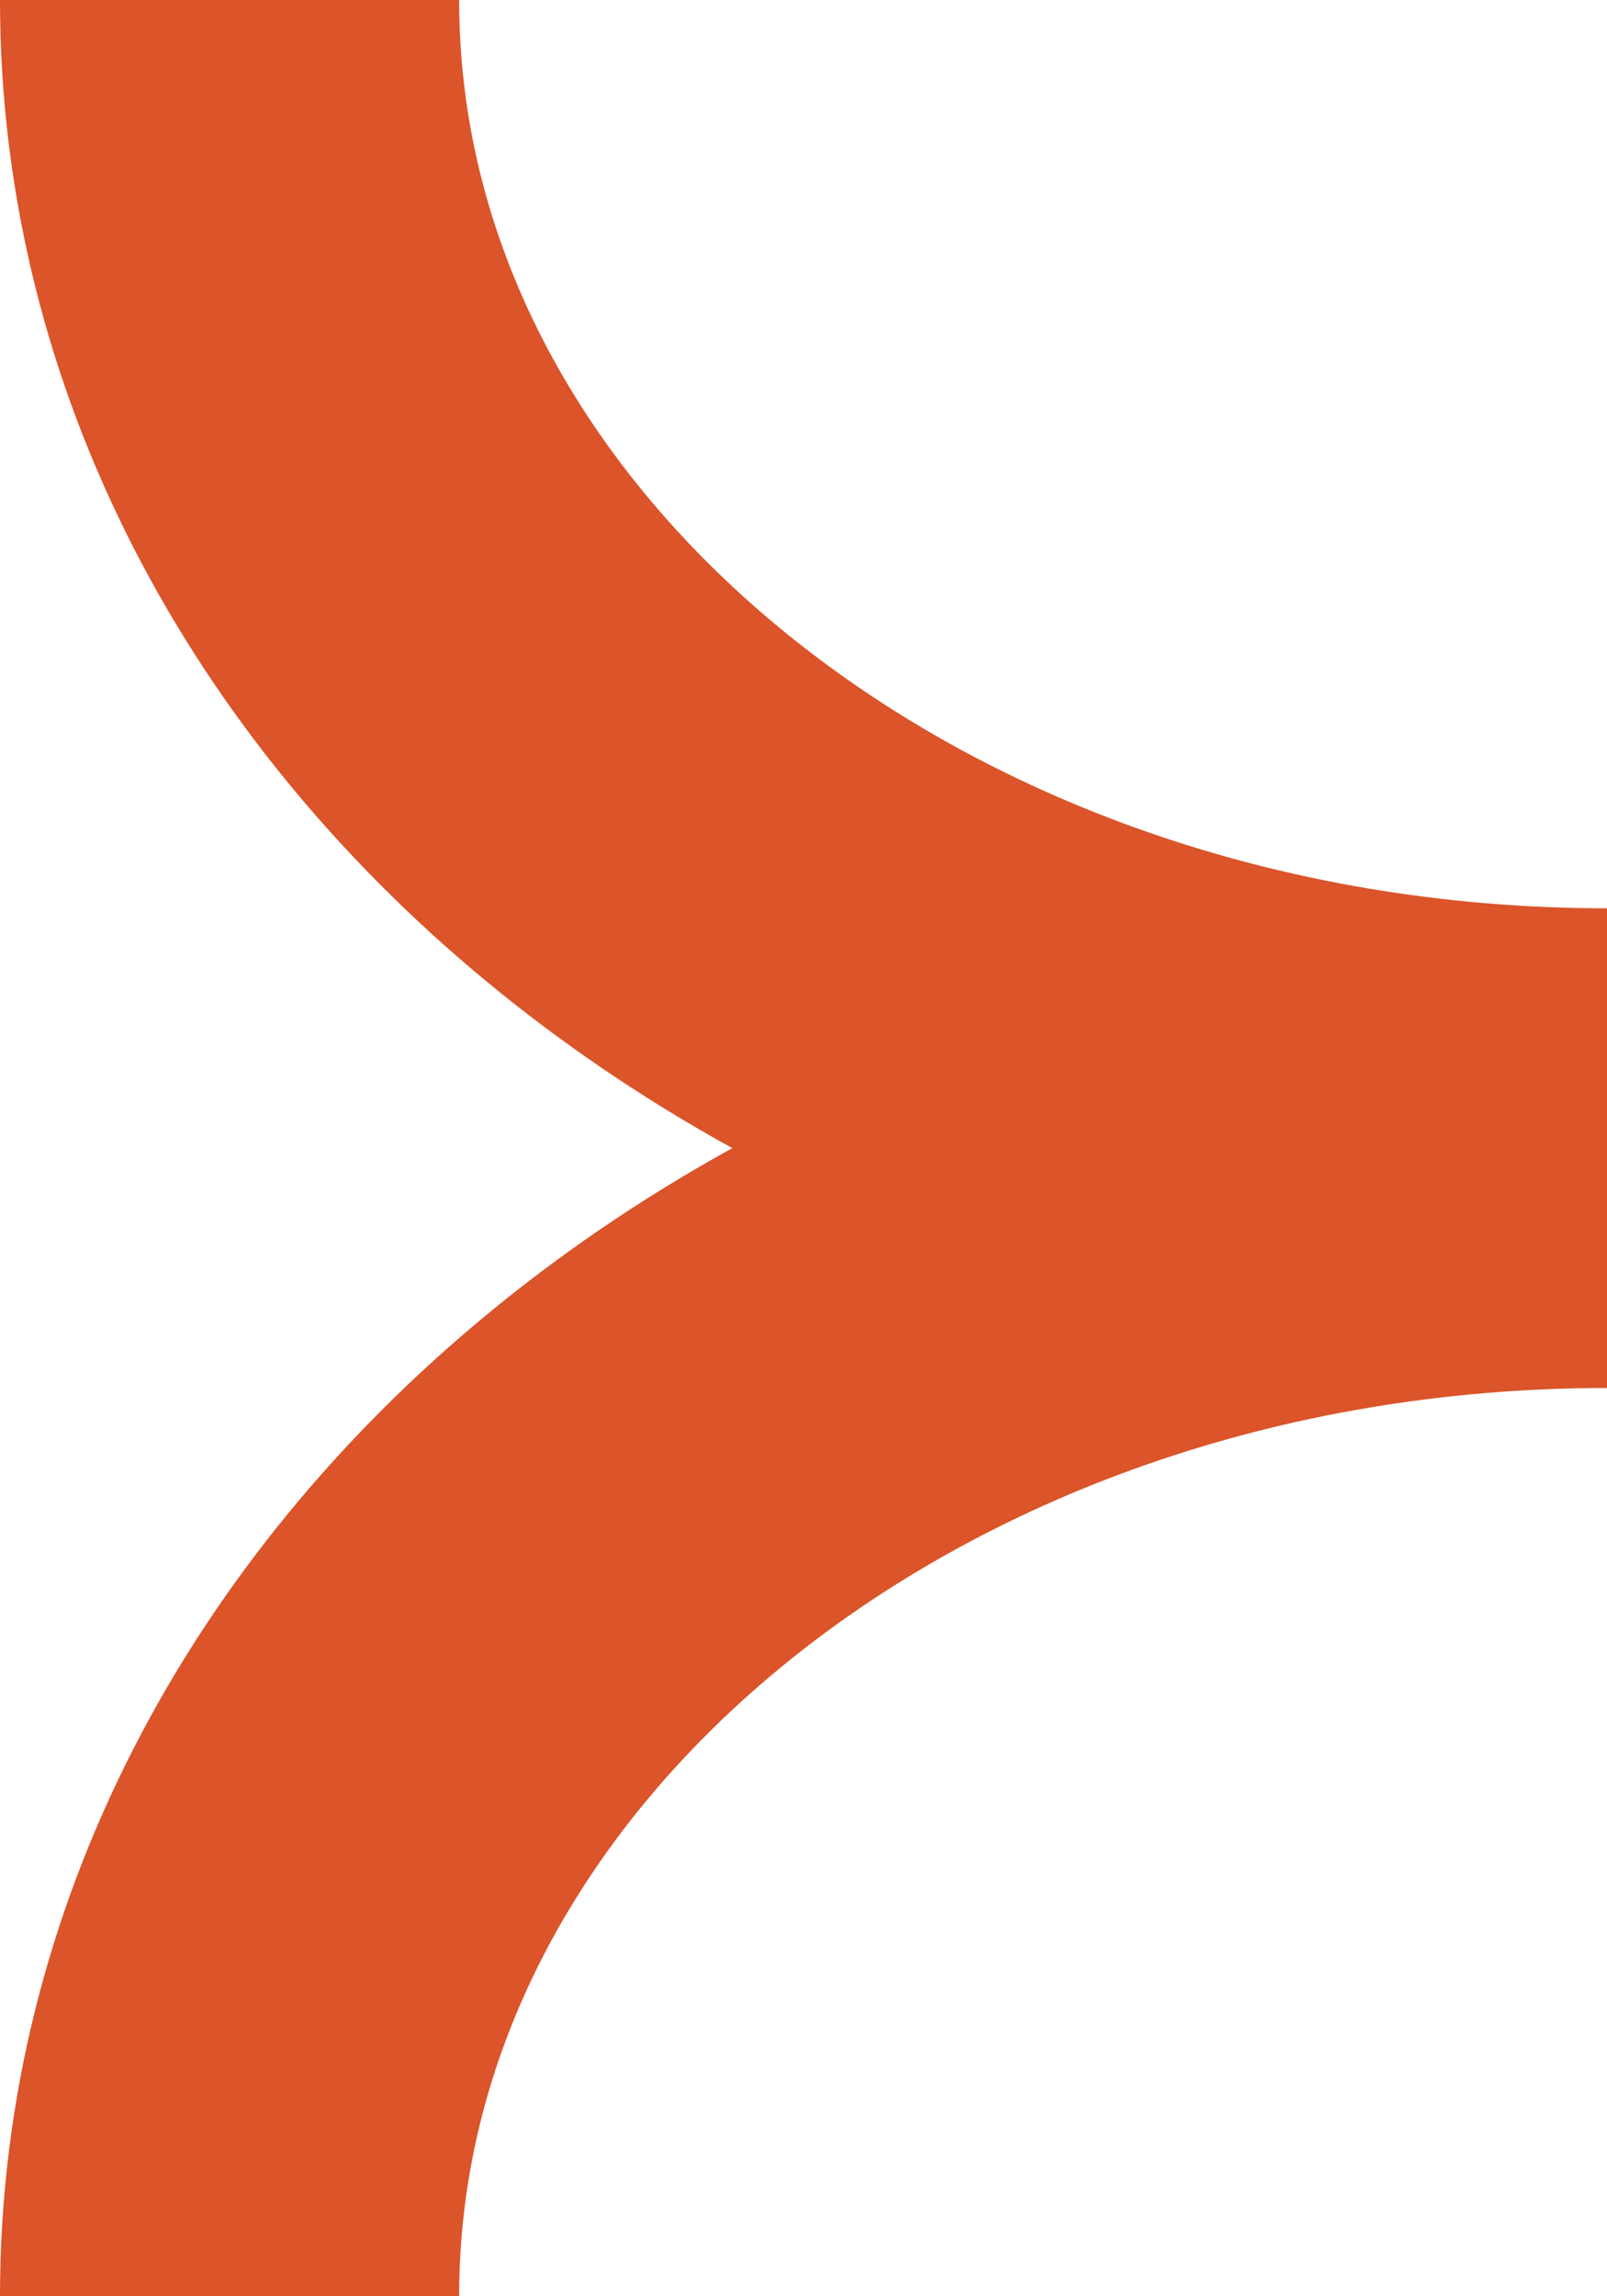 <svg width="14" height="20" viewBox="0 0 14 20" fill="none" xmlns="http://www.w3.org/2000/svg">
<path d="M2 0C2 5.474 7.373 9.911 14 9.911" stroke="#DB542A" stroke-width="4"/>
<path d="M2 20C2 14.526 7.373 10.089 14 10.089" stroke="#DB542A" stroke-width="4"/>
</svg>
